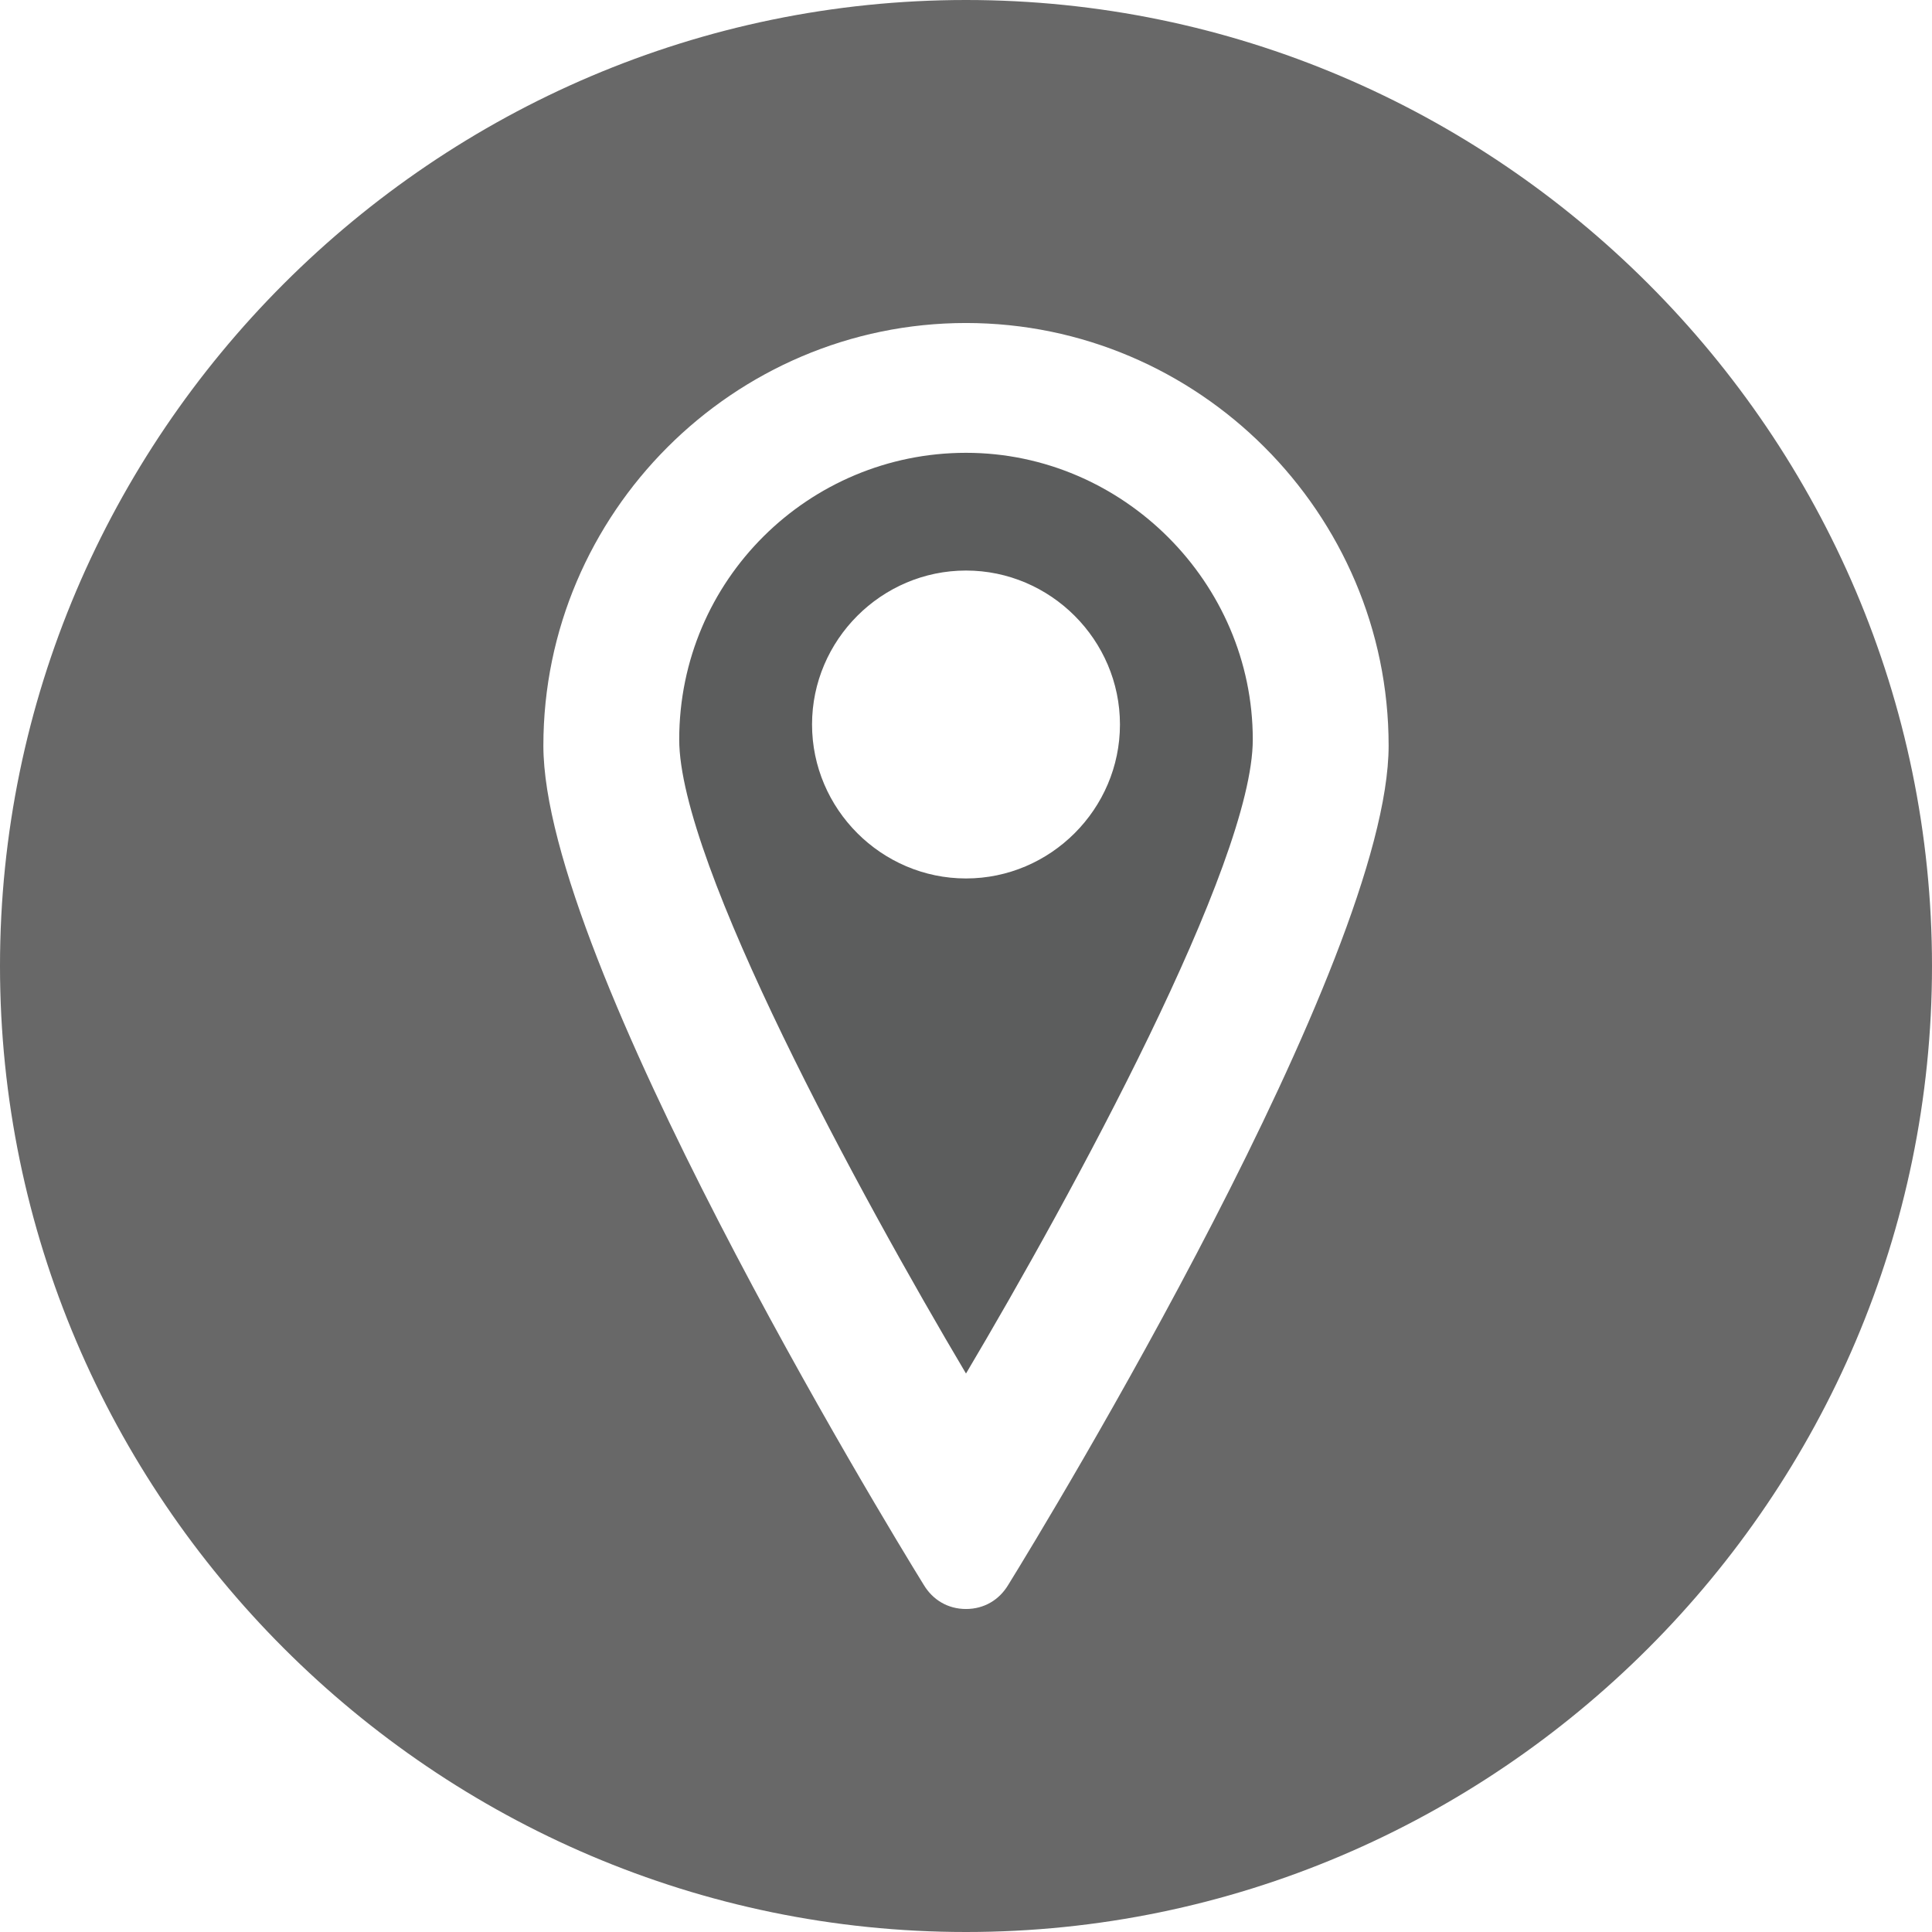<svg xmlns="http://www.w3.org/2000/svg" viewBox="0 0 64 64" enable-background="new 0 0 64 64"><style type="text/css">.st0{fill:#686868;} .st1{fill:#5C5D5D;}</style><path class="st0" d="M32 0C14.4 0 0 14.4 0 32s14.4 32 32 32 32-14.4 32-32S49.6 0 32 0zm1.4 52.5c-.3.5-.8.8-1.4.8-.6 0-1.1-.3-1.4-.8C29.3 50.4 18 31.8 18 24.7c0-7.7 6.3-14 14-14s14 6.3 14 14c0 7.1-11.3 25.7-12.6 27.8z"/><path class="st1" d="M32 15c-5.2 0-9.5 4.2-9.5 9.5 0 4.1 6 15.1 9.5 21 3.5-5.9 9.5-16.9 9.5-21 0-5.2-4.3-9.5-9.5-9.5zm0 14.1c-2.8 0-5.1-2.3-5.1-5.1s2.3-5.1 5.1-5.1 5.1 2.3 5.1 5.1-2.3 5.1-5.1 5.1z"/></svg>